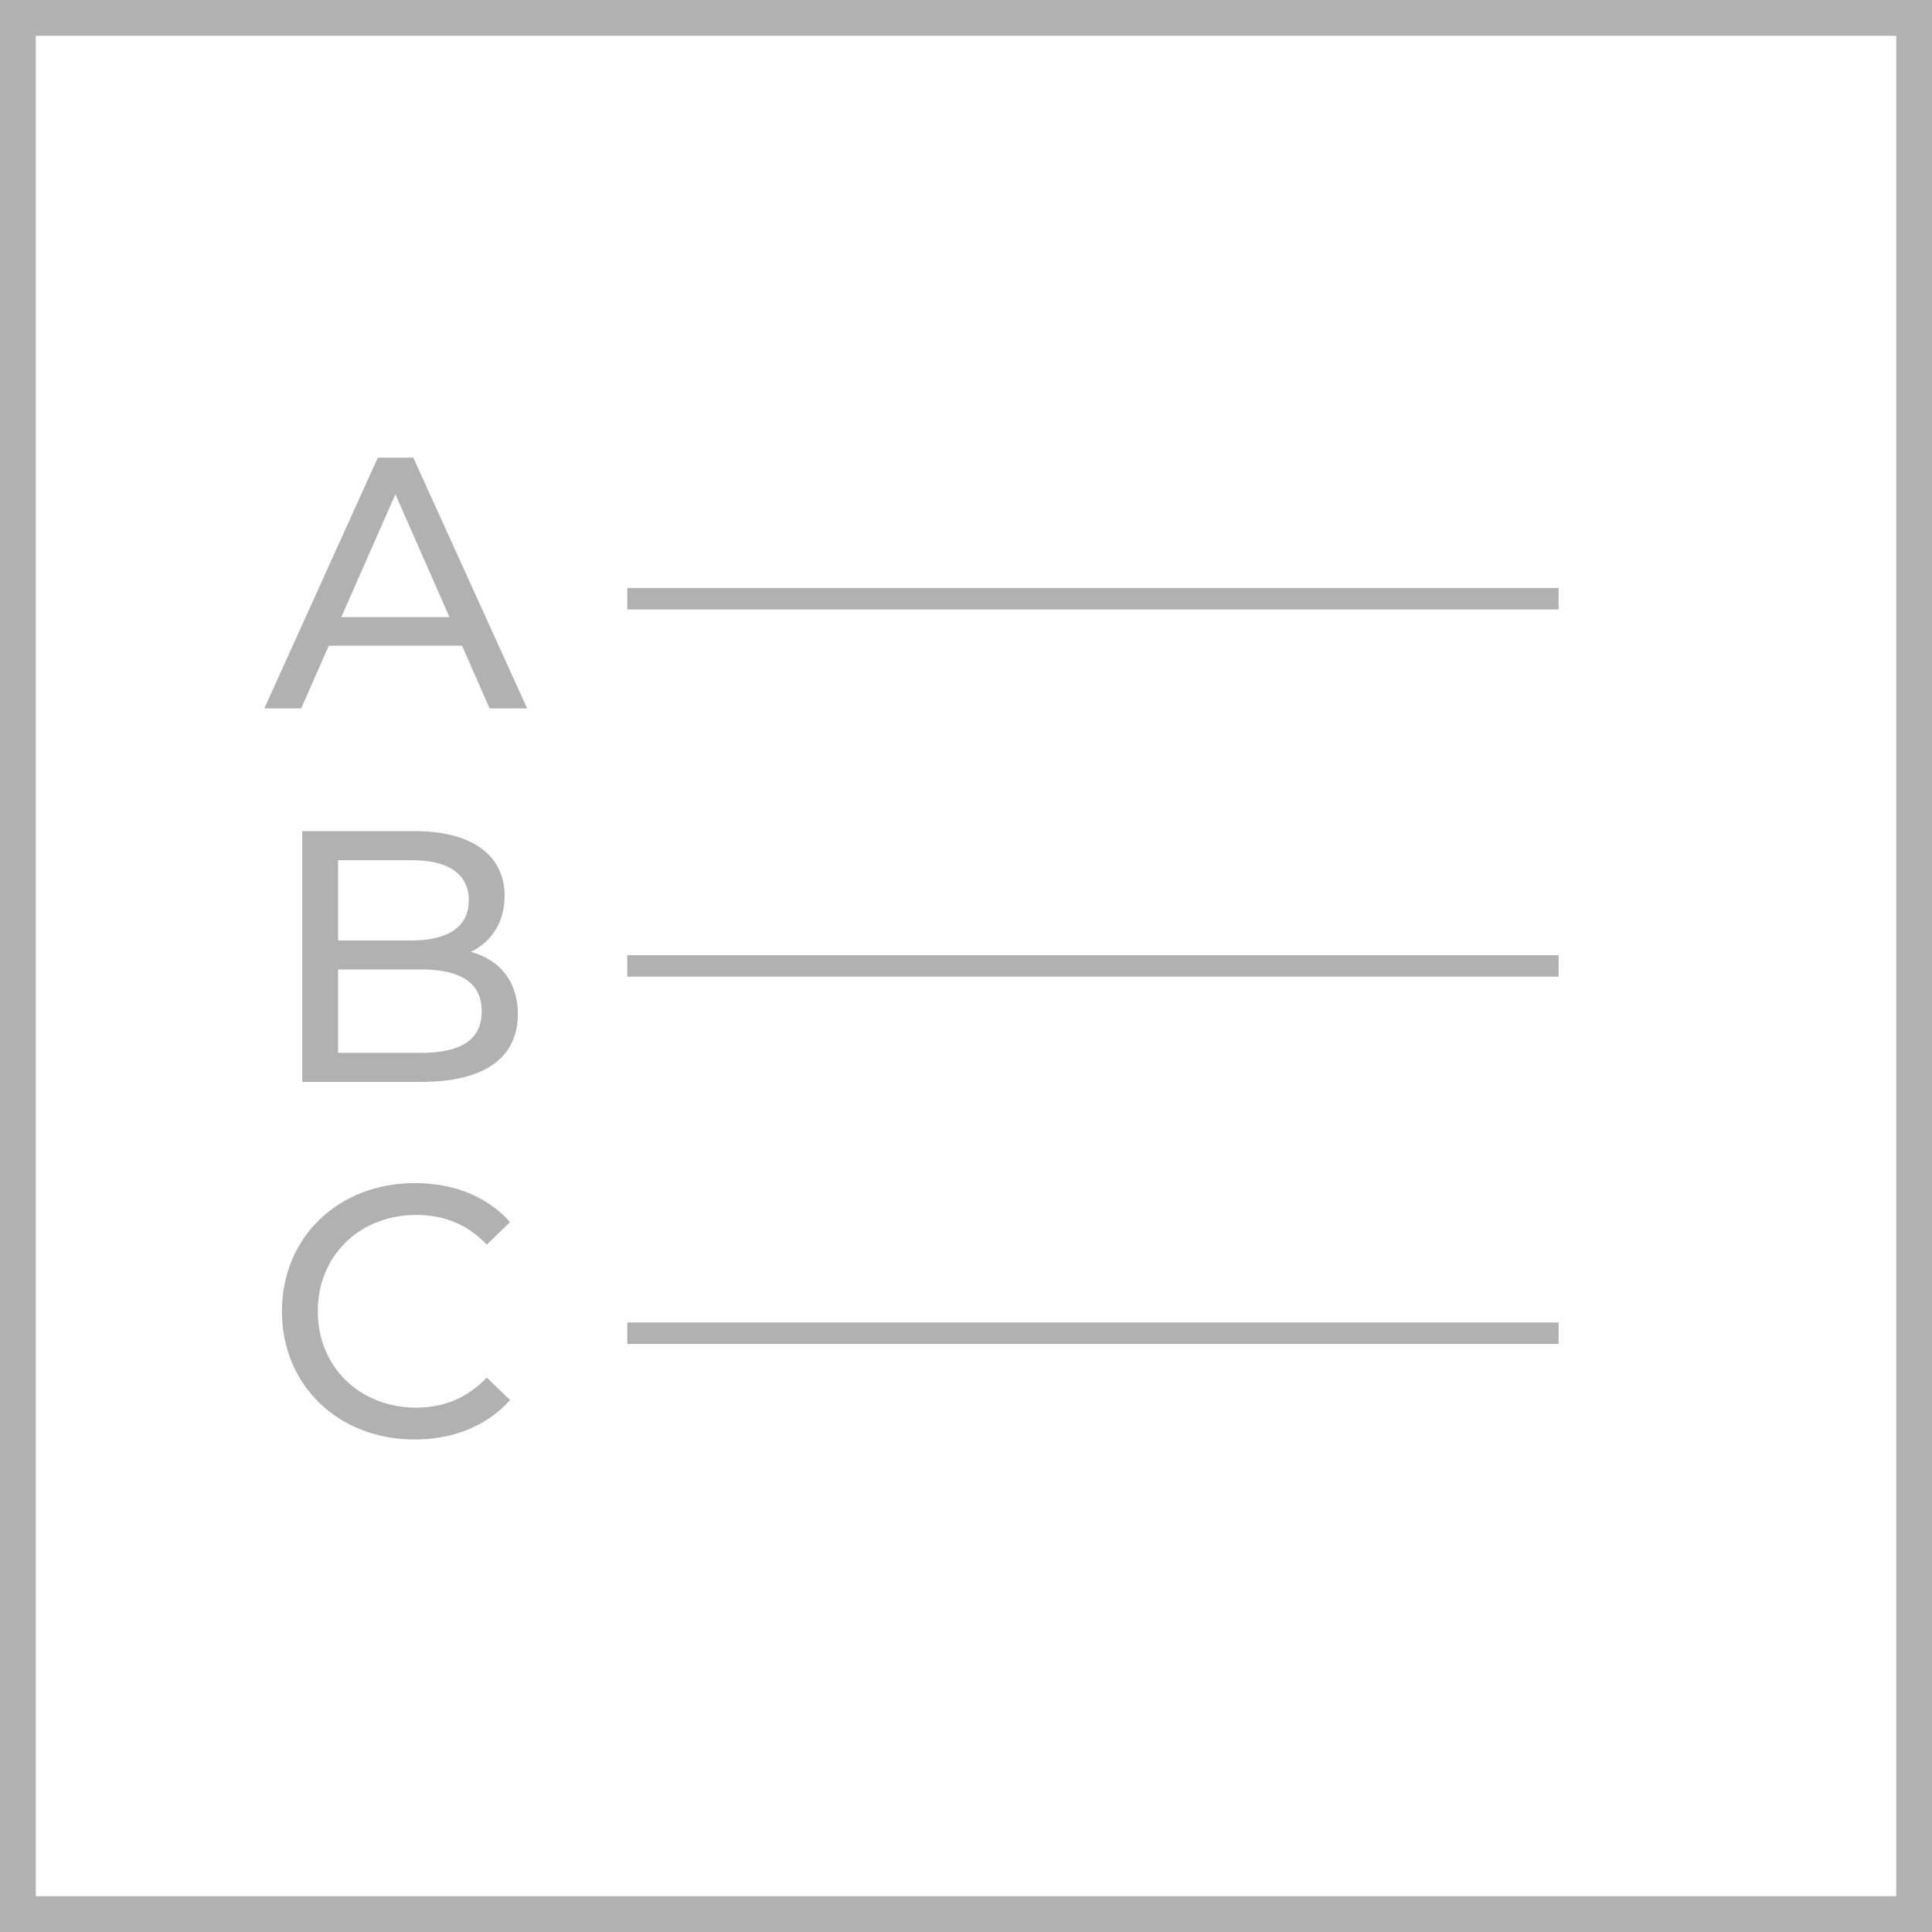 <?xml version="1.0" encoding="utf-8"?>
<!-- Generator: Adobe Illustrator 26.5.0, SVG Export Plug-In . SVG Version: 6.00 Build 0)  -->
<svg version="1.1" id="Ebene_1" xmlns="http://www.w3.org/2000/svg" x="0px" y="0px"
     width="27px" height="27px" viewBox="0 0 27 27" style="enable-background:new 0 0 27 27;" xml:space="preserve">
<polyline style="fill:none;stroke:#C5C5C5;stroke-width:3;stroke-linecap:round;stroke-linejoin:round;" points="1815.625,908.412
	1809.375,899.412 1802.625,908.412 "/>
    <path style="fill:none;stroke:#B2B1B1;stroke-width:0.3;stroke-miterlimit:10;" d="M23.417-18.132"/>
    <path style="fill:none;stroke:#B2B1B1;stroke-width:0.3;stroke-miterlimit:10;" d="M23.417-11.863"/>
    <path style="fill:none;stroke:#B2B1B1;stroke-width:0.3;stroke-miterlimit:10;" d="M6.015-16.879"/>
    <path style="fill:none;stroke:#B2B1B1;stroke-width:0.3;stroke-miterlimit:10;" d="M3.952-11.863"/>
    <path style="fill:none;stroke:#B2B1B1;stroke-width:0.3;stroke-miterlimit:10;" d="M3.952-18.132"/>
    <path style="fill:#0E689A;" d="M805.102,309.926c0,2.209,1.791,4,4,4h12.382c2.209,0,4-1.791,4-4V231.64c0-2.209-1.791-4-4-4
	h-12.382c-2.209,0-4,1.791-4,4V309.926z"/>
    <path style="fill:#C5C5C5;" d="M823.242,583.751h-1.481c-0.397,0-0.771,0.19-1.009,0.512l-4.762,6.453
	c-0.194,0.262-0.583,0.262-0.776,0l-4.762-6.453c-0.238-0.322-0.612-0.512-1.01-0.512h-1.48c-0.41,0-0.644,0.474-0.399,0.806
	l7.563,10.248c0.237,0.322,0.714,0.322,0.952,0l7.562-10.248C823.886,584.225,823.651,583.751,823.242,583.751"/>
    <polygon style="fill:none;stroke:#B2B2B2;stroke-width:0.5;stroke-miterlimit:10;" points="0.25,0.5 0.25,26.5 0.25,26.75
	0.5,26.75 26.5,26.75 26.75,26.75 26.75,26.5 26.75,0.5 26.75,0.25 26.5,0.25 0.5,0.25 0.25,0.25 "/>
    <g>
	<path style="fill:#B2B1B1;" d="M21.782,18.782H8.766v-0.3h13.016V18.782z M21.782,13.649H8.766v-0.3h13.016V13.649z M21.782,8.517
		H8.766v-0.3h13.016V8.517z"/>
</g>
    <g>
	<path style="fill:#B2B1B1;" d="M6.457,9.024H4.595L4.209,9.9H3.694L5.28,6.396h0.496L7.367,9.9H6.842L6.457,9.024z M6.281,8.624
		L5.526,6.907L4.77,8.624H6.281z"/>
</g>
    <g>
	<path style="fill:#B2B1B1;" d="M7.237,14.173c0,0.601-0.456,0.946-1.341,0.946H4.224v-3.504h1.572c0.806,0,1.256,0.341,1.256,0.906
		c0,0.381-0.195,0.646-0.47,0.781C6.977,13.412,7.237,13.708,7.237,14.173z M4.725,12.022v1.121h1.026
		c0.51,0,0.801-0.19,0.801-0.561c0-0.371-0.291-0.561-0.801-0.561H4.725z M6.732,14.133c0-0.405-0.3-0.585-0.855-0.585H4.725v1.166
		h1.151C6.432,14.714,6.732,14.539,6.732,14.133z"/>
</g>
    <g>
	<path style="fill:#B2B1B1;" d="M3.94,18.325c0-1.036,0.791-1.791,1.857-1.791c0.541,0,1.011,0.185,1.331,0.545l-0.325,0.315
		c-0.271-0.285-0.601-0.415-0.986-0.415c-0.791,0-1.376,0.57-1.376,1.346c0,0.776,0.585,1.347,1.376,1.347
		c0.385,0,0.715-0.136,0.986-0.421l0.325,0.315c-0.32,0.36-0.791,0.551-1.336,0.551C4.73,20.117,3.94,19.361,3.94,18.325z"/>
</g>
</svg>
